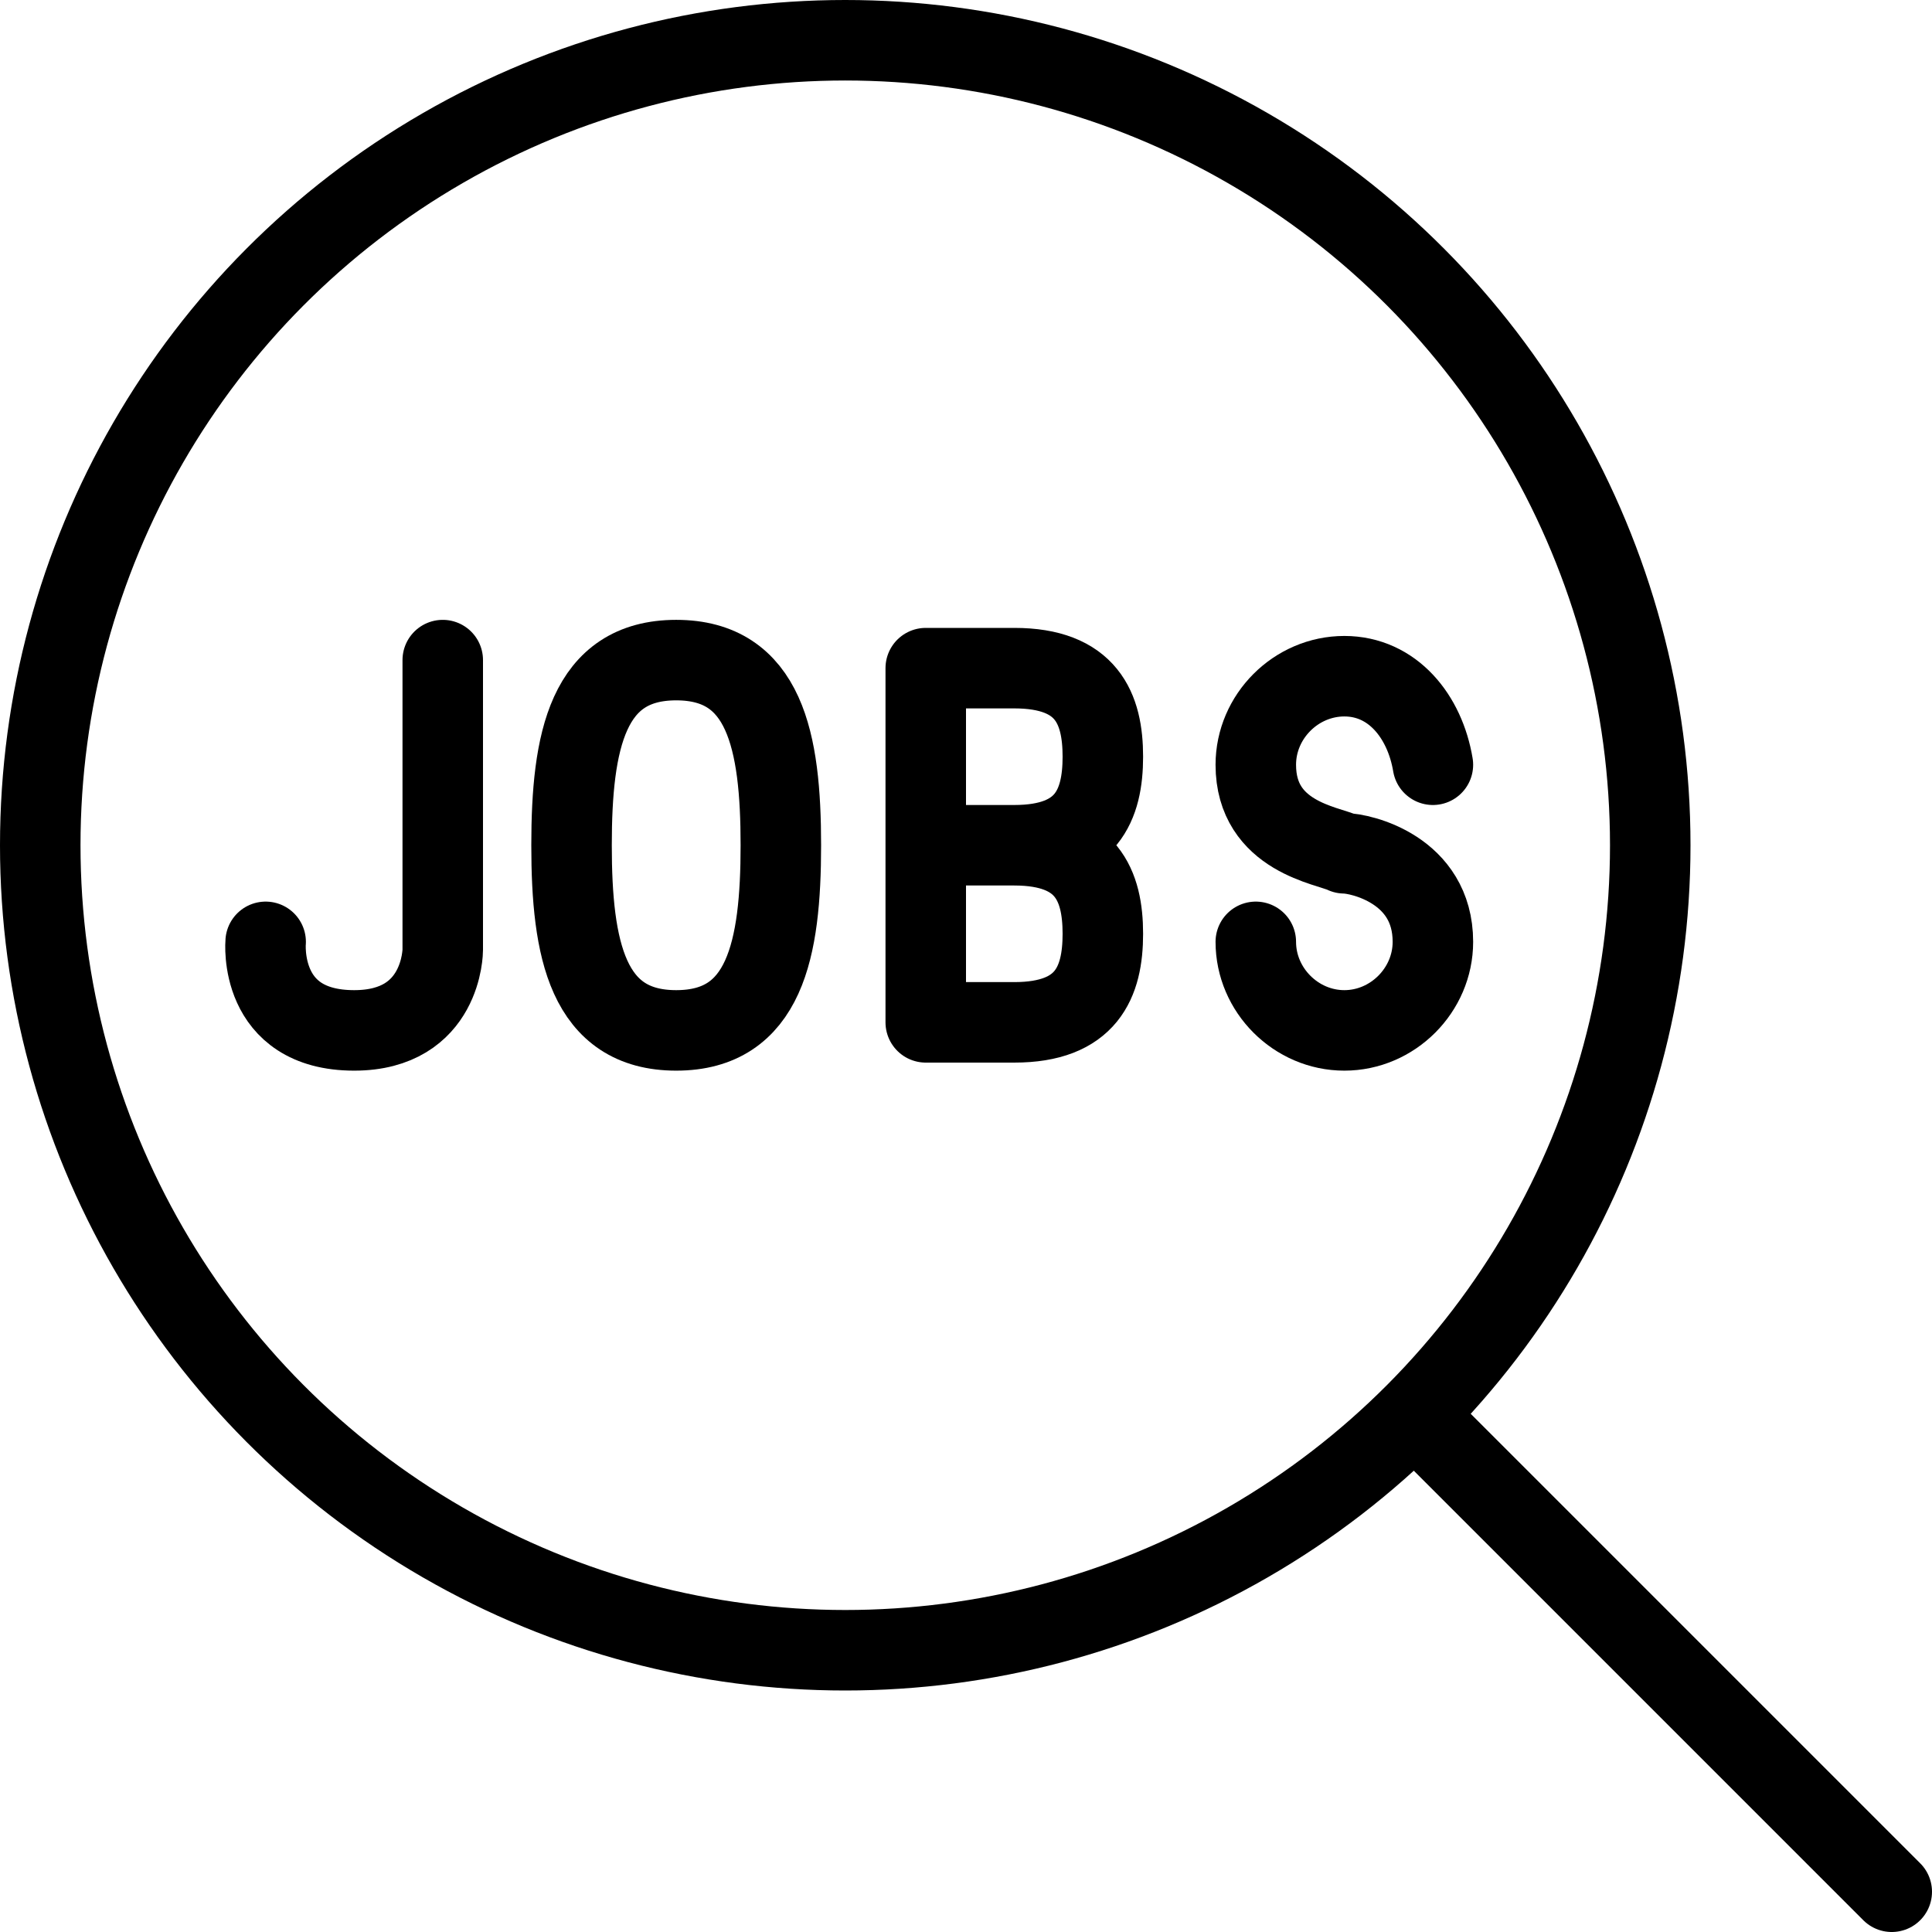 <?xml version="1.0" encoding="utf-8"?>
<!-- Generator: Adobe Illustrator 19.2.0, SVG Export Plug-In . SVG Version: 6.00 Build 0)  -->
<svg version="1.1" id="Layer_1" xmlns="http://www.w3.org/2000/svg" xmlns:xlink="http://www.w3.org/1999/xlink" x="0px" y="0px"
	 viewBox="0 0 24 24" style="enable-background:new 0 0 24 24;" xml:space="preserve">
<style type="text/css">
	.st0{display:none;}
	.st1{display:inline;}
	.st2{fill:none;stroke:#000000;stroke-linecap:round;stroke-linejoin:round;stroke-miterlimit:10;}
</style>
<g id="Filled_Icon" class="st0">
	<g class="st1">
		<path d="M23.9,23.1l-5.6-5.6c1.7-1.9,2.7-4.3,2.7-7.1C21,4.7,16.3,0,10.5,0S0,4.7,0,10.5S4.7,21,10.5,21c2.7,0,5.2-1,7-2.7
			l5.6,5.6c0.1,0.1,0.2,0.1,0.4,0.1c0.1,0,0.3,0,0.4-0.1C24,23.7,24,23.3,23.9,23.1z M1,10.5C1,5.3,5.3,1,10.5,1
			c5.2,0,9.5,4.3,9.5,9.5c0,5.2-4.3,9.5-9.5,9.5C5.3,20,1,15.7,1,10.5z"/>
		<path d="M12.6,7.8h-1.1C11.2,7.8,11,8,11,8.3v4.5c0,0.3,0.2,0.5,0.5,0.5h1.1c1,0,1.6-0.5,1.6-1.6c0-0.5-0.1-0.9-0.3-1.1
			c0.2-0.3,0.3-0.6,0.3-1.1C14.1,8.3,13.6,7.8,12.6,7.8z M12.6,12.2H12V11h0.6c0.5,0,0.6,0.1,0.6,0.6C13.1,12.1,13.1,12.2,12.6,12.2
			z M12.6,10H12V8.8h0.6c0.5,0,0.6,0.1,0.6,0.6C13.1,9.9,13.1,10,12.6,10z"/>
		<path d="M5.4,7.7C5.1,7.7,4.9,8,4.9,8.2l0,3.5c0,0,0,0.2-0.1,0.4c-0.2,0.2-0.7,0.2-0.9,0c-0.1-0.1-0.1-0.3-0.1-0.4
			c0-0.3-0.2-0.5-0.5-0.5c-0.3,0-0.5,0.2-0.5,0.5c0,0.1,0,0.7,0.4,1.1c0.2,0.2,0.6,0.5,1.2,0.5c0.6,0,1-0.2,1.2-0.5
			c0.4-0.4,0.4-1,0.4-1.1V8.2C5.9,8,5.7,7.7,5.4,7.7z"/>
		<path d="M8.5,7.7c-1.8,0-1.8,2-1.8,2.8c0,0.8,0,2.8,1.8,2.8c1.8,0,1.8-2,1.8-2.8C10.2,9.7,10.2,7.7,8.5,7.7z M8.5,12.3
			c-0.4,0-0.8-0.1-0.8-1.8c0-1.7,0.4-1.8,0.8-1.8c0.4,0,0.8,0.1,0.8,1.8C9.2,12.2,8.8,12.3,8.5,12.3z"/>
		<path d="M18.2,11.6c0-0.6-0.2-1.3-1.4-1.6l-0.1,0c-0.5-0.1-0.6-0.3-0.6-0.6c0-0.4,0.3-0.6,0.6-0.6c0.3,0,0.6,0.3,0.6,0.6
			c0,0.3,0.3,0.5,0.5,0.5c0.3,0,0.5-0.3,0.5-0.5c-0.1-0.9-0.7-1.5-1.6-1.5c-0.9,0-1.6,0.7-1.6,1.6c0,0.6,0.2,1.3,1.4,1.6l0.1-0.5
			l0,0.5c0.5,0.1,0.6,0.3,0.6,0.6c0,0.4-0.3,0.6-0.6,0.6c-0.3,0-0.6-0.3-0.6-0.6c0-0.3-0.3-0.5-0.5-0.5c-0.3,0-0.5,0.3-0.5,0.5
			c0.1,0.9,0.7,1.5,1.6,1.5C17.5,13.3,18.2,12.6,18.2,11.6z"/>
	</g>
</g>
<g id="Outline_Icons">
	<g>
		<circle class="st2" cx="10.5" cy="10.5" r="10"/>
		<line class="st2" x1="17.6" y1="17.6" x2="23.5" y2="23.5"/>
		<g>
			<path class="st2" d="M11.5,10.5h1.1c0.9,0,1.1,0.5,1.1,1.1c0,0.6-0.2,1.1-1.1,1.1h-1.1V8.3h1.1c0.9,0,1.1,0.5,1.1,1.1
				c0,0.6-0.2,1.1-1.1,1.1H11.5z"/>
			<path class="st2" d="M3.3,11.7c0,0-0.1,1.1,1.1,1.1c1.1,0,1.1-1,1.1-1V8.2"/>
			<path class="st2" d="M9.7,10.5c0,1.3-0.2,2.3-1.3,2.3c-1.1,0-1.3-1-1.3-2.3c0-1.3,0.2-2.3,1.3-2.3C9.5,8.2,9.7,9.2,9.7,10.5z"/>
			<path class="st2" d="M15.6,11.7c0,0.6,0.5,1.1,1.1,1.1c0.6,0,1.1-0.5,1.1-1.1c0-0.9-0.9-1.1-1.1-1.1c-0.2-0.1-1.1-0.2-1.1-1.1
				c0-0.6,0.5-1.1,1.1-1.1c0.6,0,1,0.5,1.1,1.1"/>
		</g>
	</g>
</g>
</svg>
